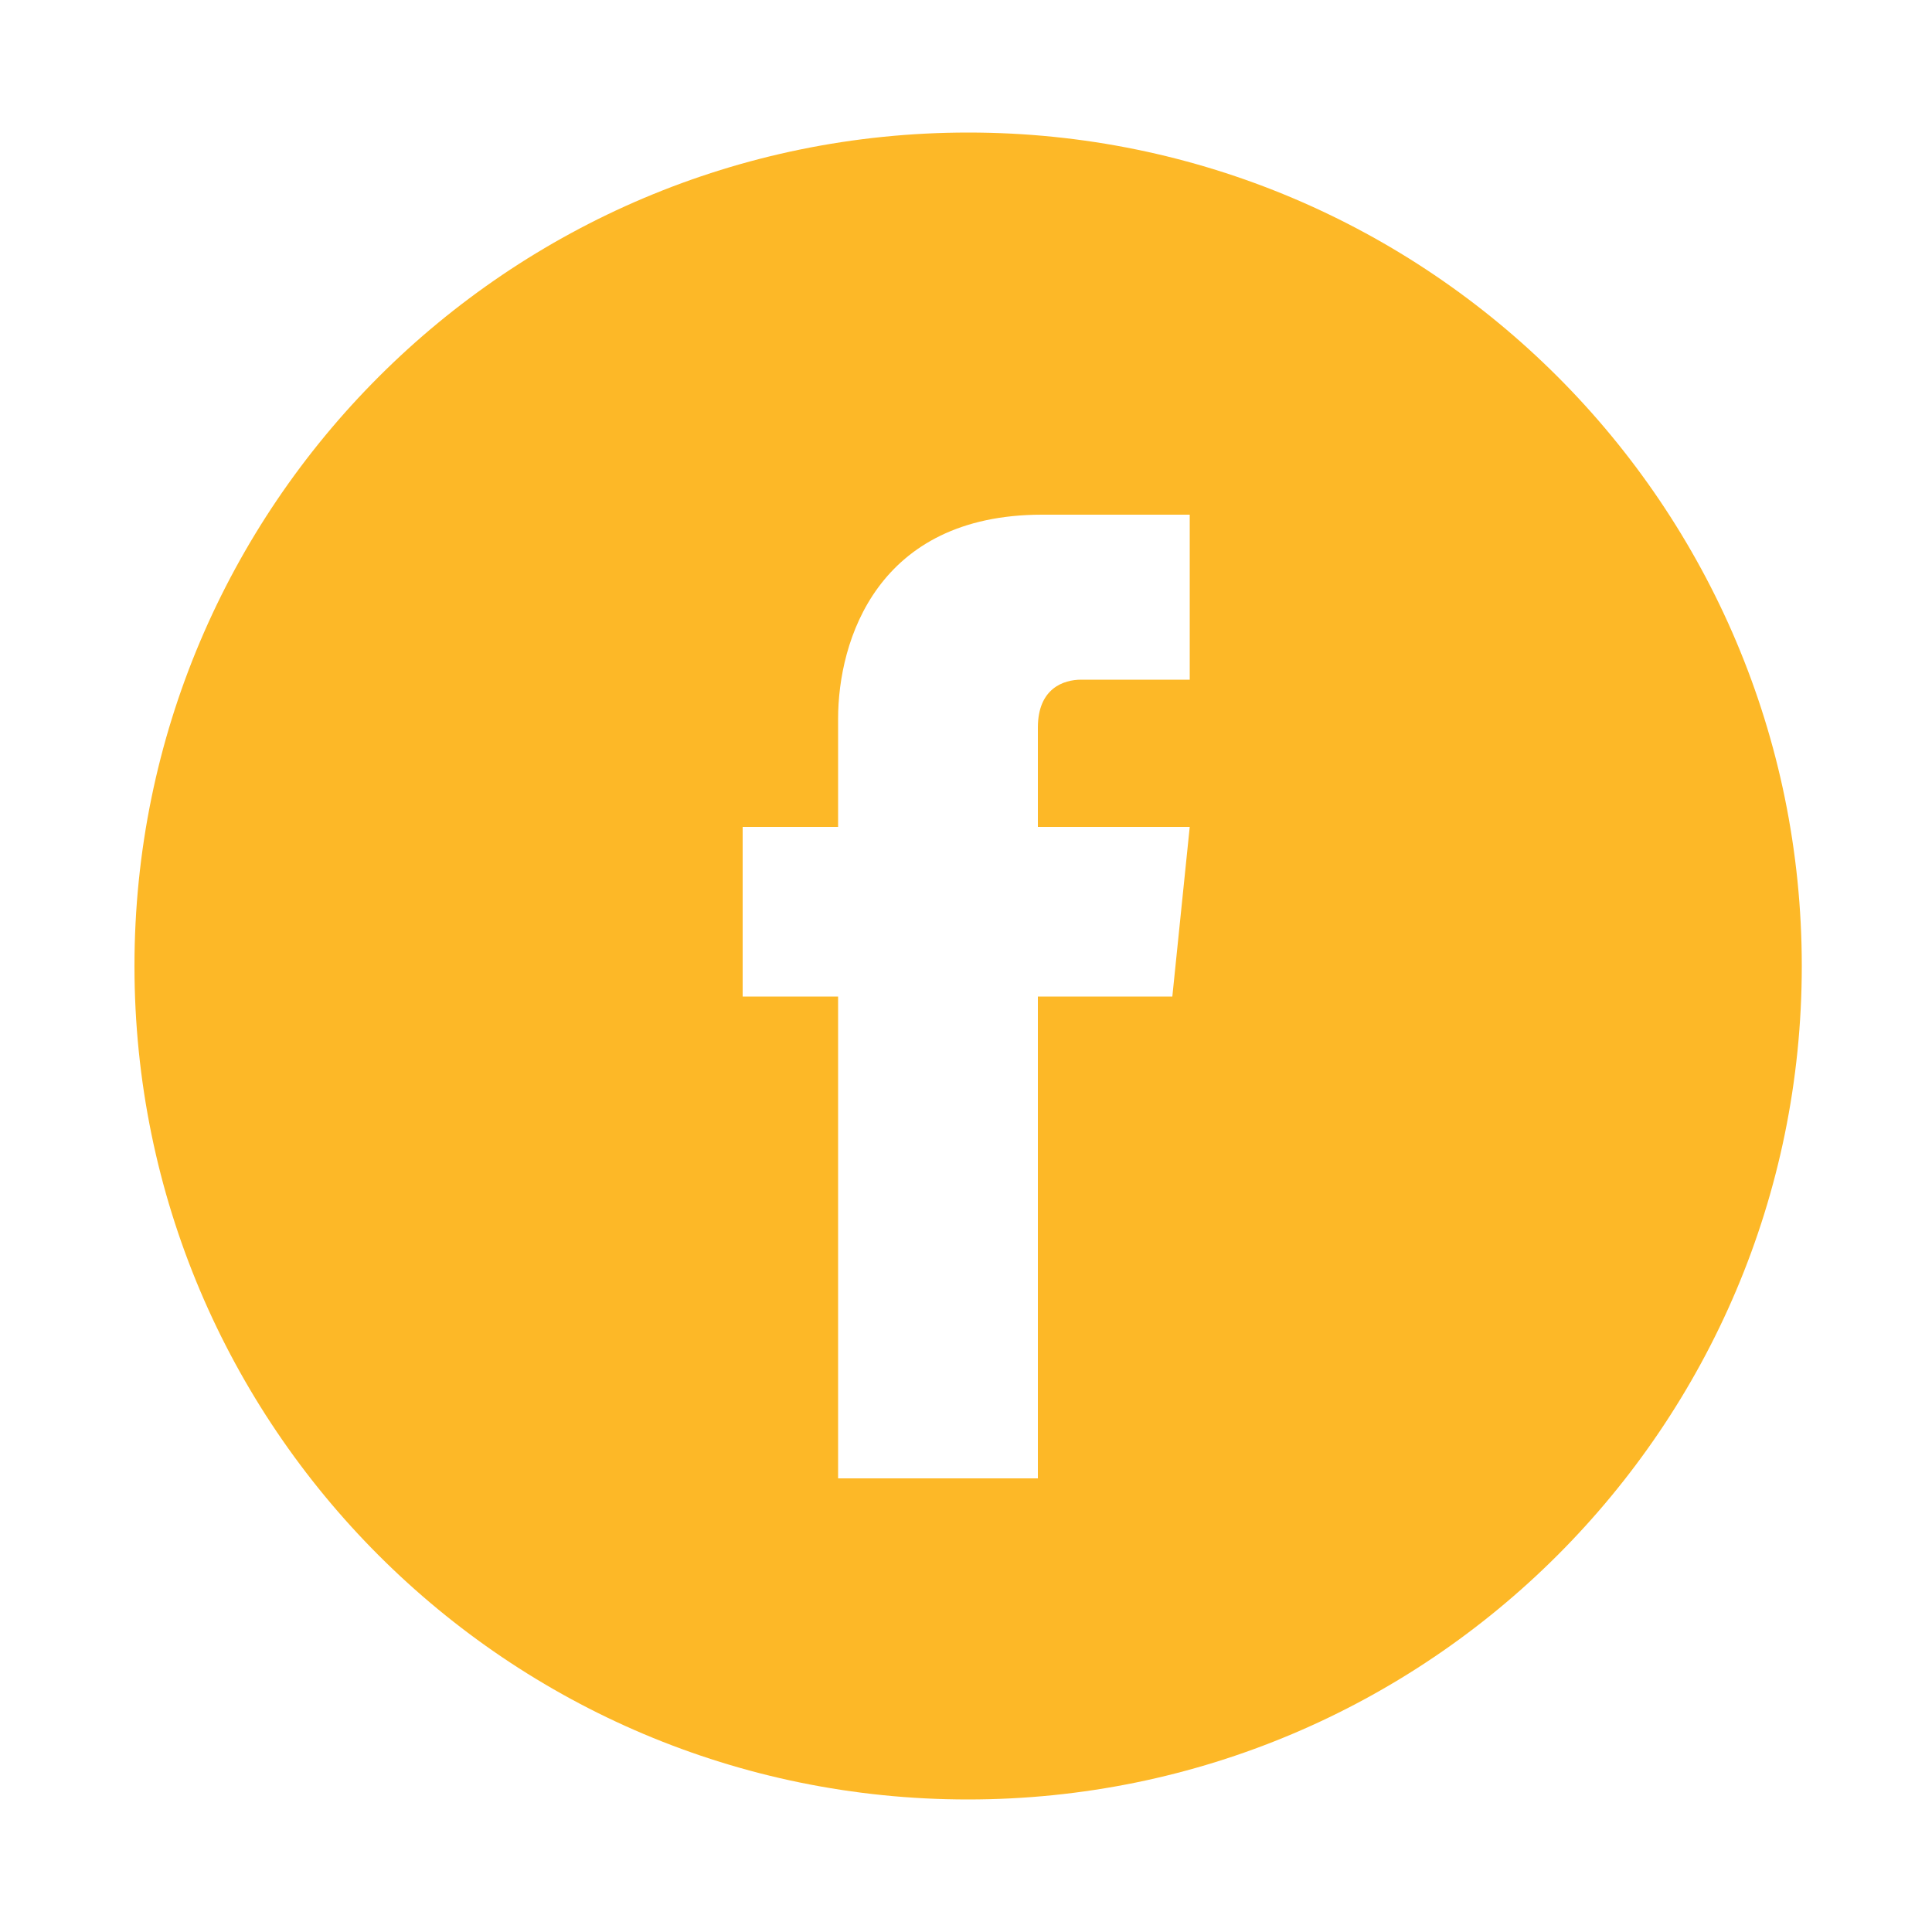 <?xml version="1.0" encoding="utf-8"?>
<!-- Generator: Adobe Illustrator 18.0.0, SVG Export Plug-In . SVG Version: 6.00 Build 0)  -->
<!DOCTYPE svg PUBLIC "-//W3C//DTD SVG 1.1//EN" "http://www.w3.org/Graphics/SVG/1.1/DTD/svg11.dtd">
<svg version="1.1" id="Layer_1" xmlns="http://www.w3.org/2000/svg" xmlns:xlink="http://www.w3.org/1999/xlink" x="0px" y="0px"
	 viewBox="0 0 500 500" enable-background="new 0 0 500 500" xml:space="preserve">
<g>
	<g>
		<path fill="#FDB827" d="M250.6,34.3C131.5,34.3,34.8,130.9,34.8,250s96.6,215.7,215.7,215.7S466.3,369.1,466.3,250
			S369.7,34.3,250.6,34.3L250.6,34.3z M303.4,257.9h-34.8v124.7h-51.7V257.9h-24.7V214h24.7V186c0-20.2,10.1-52.8,52.8-52.8h38.2
			v42.7h-28.1c-4.5,0-11.2,2.2-11.2,12.4V214h39.3L303.4,257.9z"/>
	</g>
</g>
</svg>
